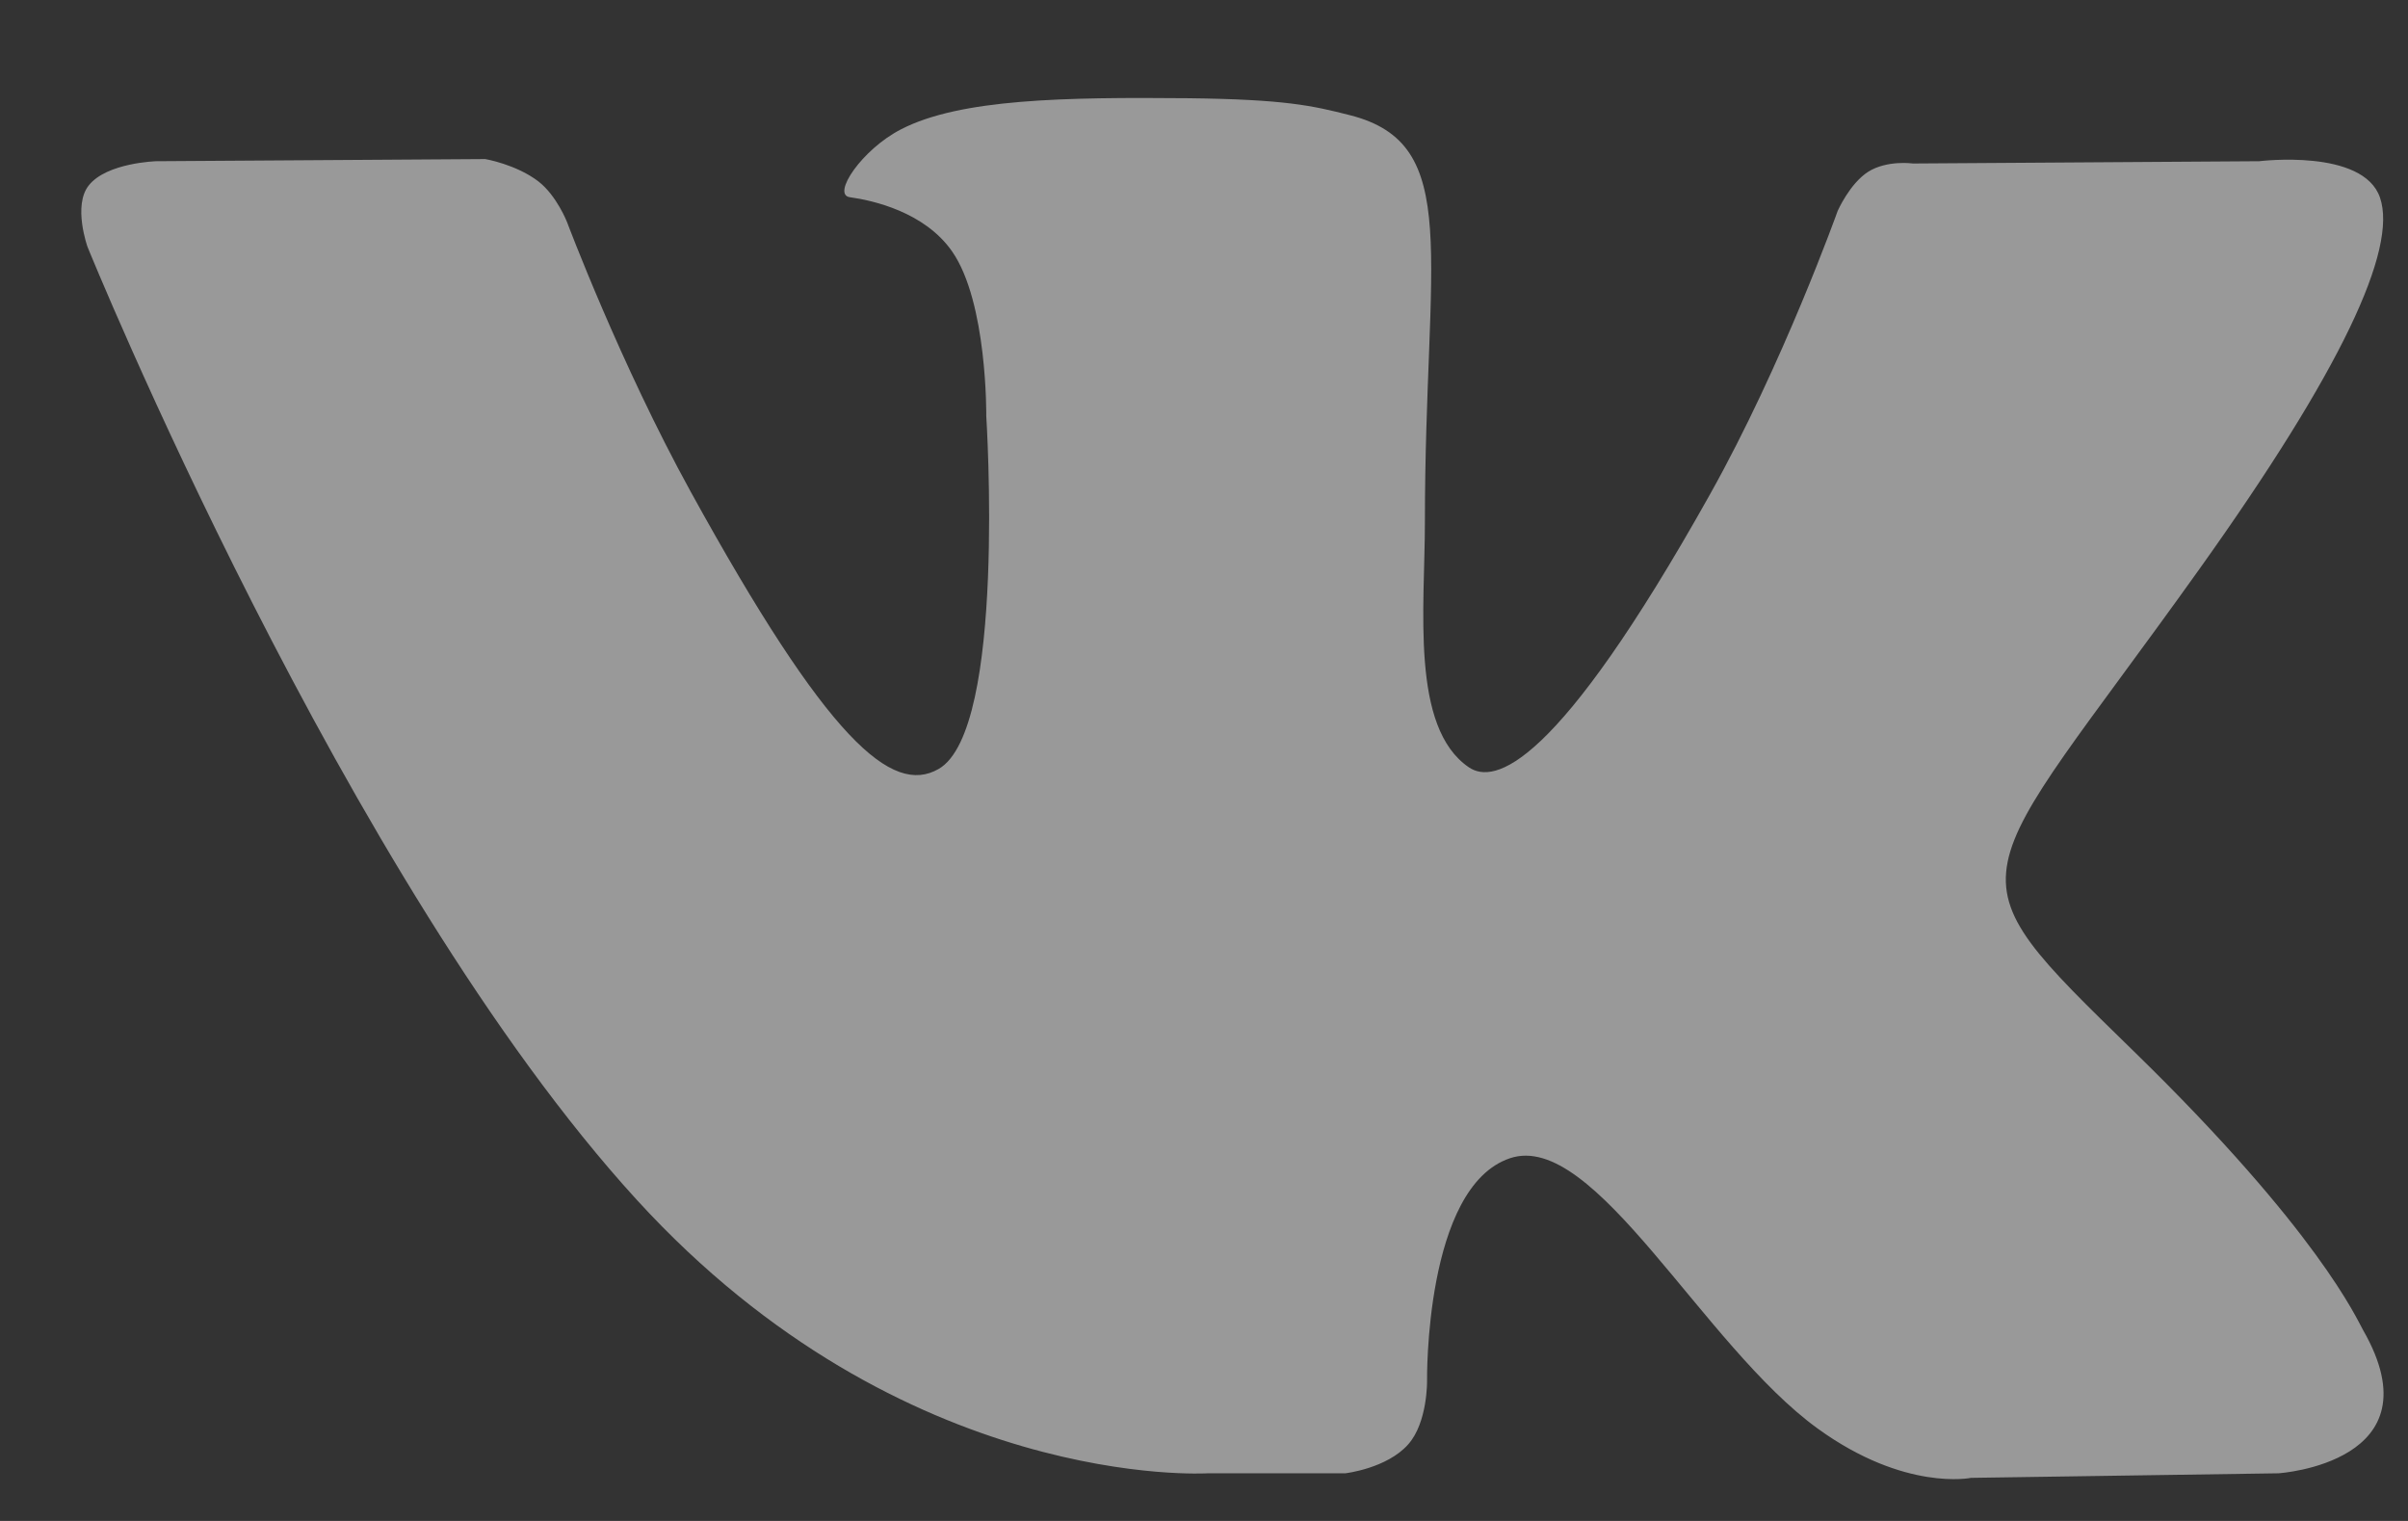 <svg  class="soc"
 xmlns="http://www.w3.org/2000/svg"
 xmlns:xlink="http://www.w3.org/1999/xlink"
 width="19px" height="12px">
<rect width="100%" height="100%" fill="#333333" stroke="none"/>
<path fill-rule="evenodd"  opacity="0.502" fill="rgb(255, 255, 255)"
 d="M9.529,11.624 L10.615,11.624 C10.615,11.624 10.943,11.586 11.111,11.396 C11.265,11.223 11.260,10.895 11.260,10.895 C11.260,10.895 11.239,9.364 11.915,9.138 C12.581,8.915 13.438,10.619 14.345,11.273 C15.031,11.769 15.552,11.660 15.552,11.660 L17.978,11.624 C17.978,11.624 19.247,11.542 18.645,10.493 C18.596,10.408 18.295,9.717 16.841,8.299 C15.320,6.815 15.524,7.055 17.356,4.487 C18.473,2.922 18.919,1.967 18.779,1.559 C18.646,1.170 17.826,1.272 17.826,1.272 L15.094,1.290 C15.094,1.290 14.891,1.261 14.741,1.355 C14.595,1.448 14.500,1.664 14.500,1.664 C14.500,1.664 14.068,2.874 13.491,3.903 C12.275,6.074 11.789,6.189 11.590,6.054 C11.127,5.740 11.243,4.793 11.243,4.118 C11.243,2.014 11.547,1.136 10.652,0.909 C10.355,0.833 10.136,0.784 9.377,0.775 C8.402,0.766 7.577,0.779 7.110,1.020 C6.800,1.179 6.560,1.537 6.706,1.556 C6.887,1.581 7.295,1.672 7.512,1.983 C7.792,2.384 7.782,3.282 7.782,3.282 C7.782,3.282 7.943,5.760 7.406,6.067 C7.038,6.278 6.533,5.847 5.449,3.878 C4.893,2.868 4.474,1.752 4.474,1.752 C4.474,1.752 4.393,1.544 4.249,1.432 C4.074,1.297 3.829,1.255 3.829,1.255 L1.234,1.272 C1.234,1.272 0.844,1.283 0.701,1.462 C0.573,1.621 0.691,1.949 0.691,1.949 C0.691,1.949 2.722,6.947 5.024,9.466 C7.134,11.775 9.529,11.624 9.529,11.624 Z"/>
</svg>